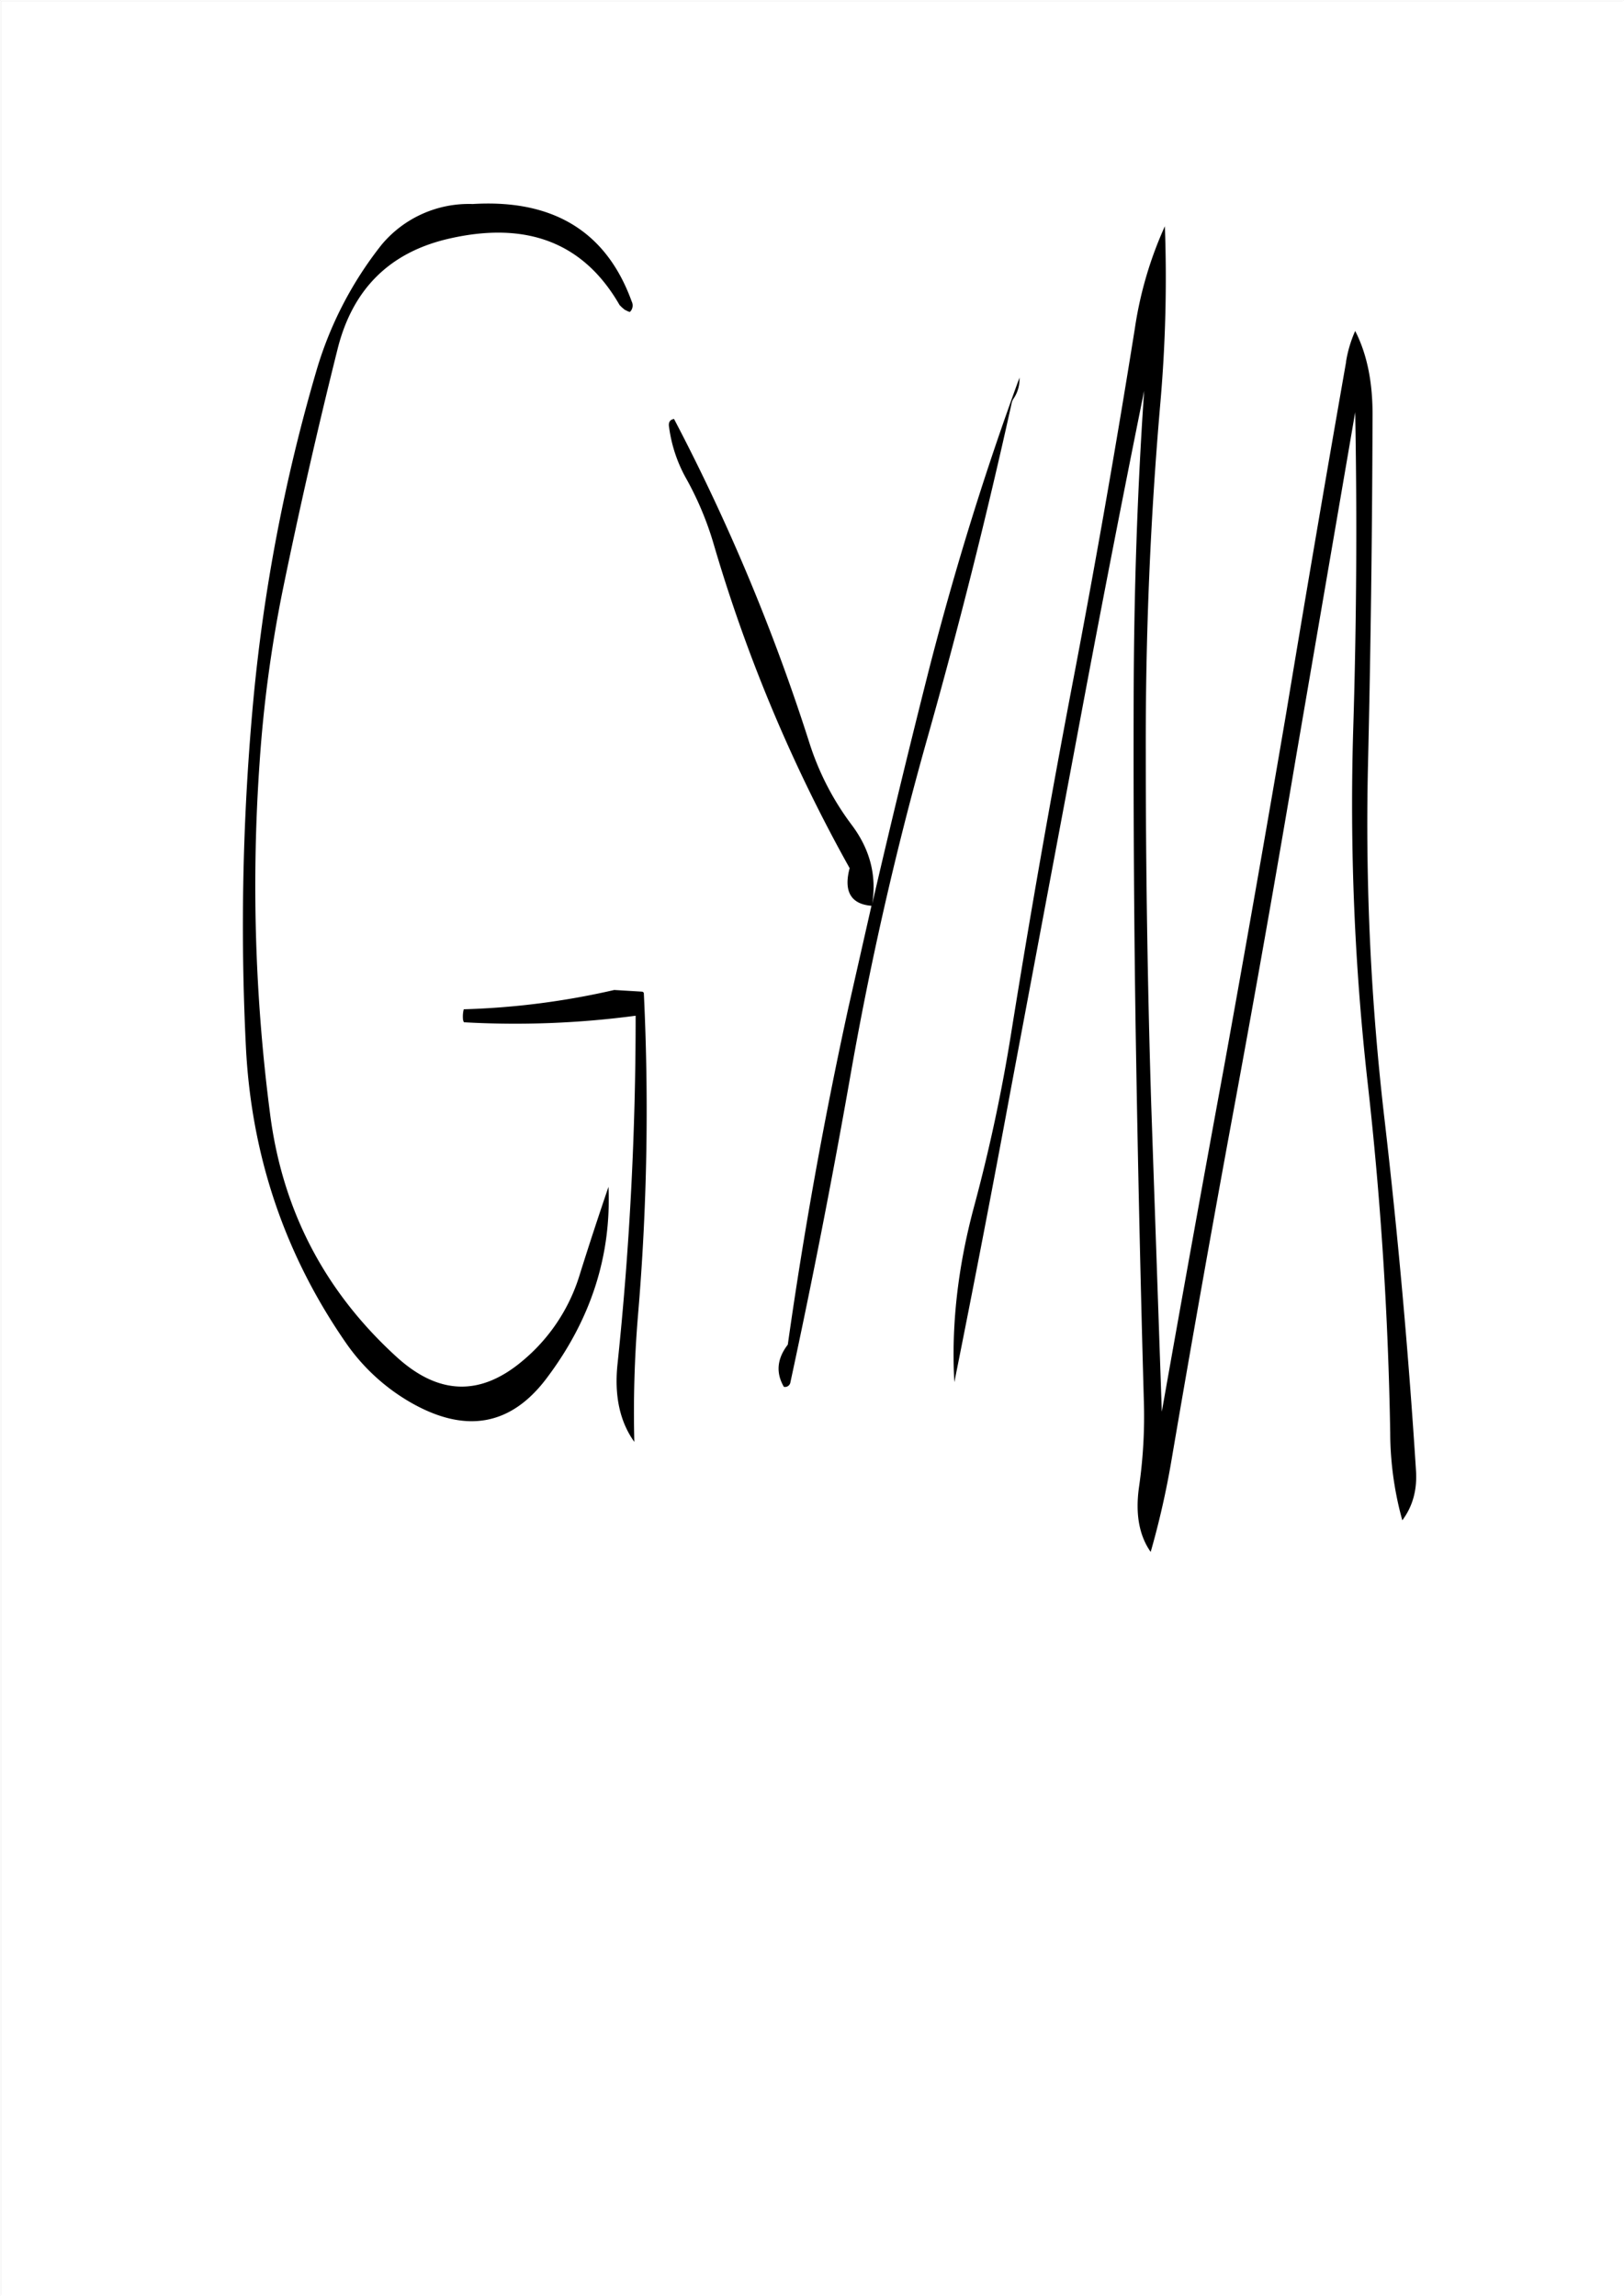 <svg id="Layer_1" data-name="Layer 1" xmlns="http://www.w3.org/2000/svg" viewBox="0 0 595.57 842.18"><rect x="0" y="0" width="595.57" height="842.18" fill="#808080" stroke="none"/><defs><style>.cls-1{fill:#fff;}.cls-2{fill:none;stroke:#fff;stroke-linecap:round;stroke-linejoin:round;stroke-width:0.38px;}.cls-3{fill-rule:evenodd;}</style></defs><rect class="cls-1" x="0.31" y="0.31" width="595.08" height="841.68"/><rect class="cls-2" x="0.19" y="0.19" width="595.2" height="841.8"/><path class="cls-3" d="M169.92,374.76a334,334,0,0,0,63-2.4,1221,1221,0,0,1-6.6,127.32c-1.32,11.76.72,21.48,6.12,29a428.65,428.65,0,0,1,1.32-46.2A888.83,888.83,0,0,0,235.92,364a.91.91,0,0,0-.84-.48l-10-.6a281.63,281.63,0,0,1-55.2,7.08,11,11,0,0,0-.24,4ZM231.48,110.4c-9.24-25.56-28.68-37.56-58.32-35.76A41.64,41.64,0,0,0,139.8,89.52a135.89,135.89,0,0,0-24,46.44,641.51,641.51,0,0,0-23,119.76A897.3,897.3,0,0,0,90,384q3.06,59.94,36.84,108.6a73.43,73.43,0,0,0,23.76,21.72q30.06,17.1,49.68-9,24.3-32.22,22.68-70.2c-3.6,10.56-7.2,21.48-10.68,32.64A66.11,66.11,0,0,1,191,499.32c-15.24,12.6-30.36,12.12-45.6-1.68q-39.78-36.18-46.56-89.4A647.6,647.6,0,0,1,95,279.72a481.56,481.56,0,0,1,8.4-63q9.18-44.82,20.28-89.16Q132,94.8,164.4,87.36q43-9.9,62.64,24.36l.84.84,1,.84,1.2.6.72.24A3.28,3.28,0,0,0,231.48,110.4Zm262,22.08q-11.34,64.62-22,129-11,64.62-22.68,129.12-11.7,63.54-22.92,127L422,405q-2-64.44-2-129-.18-65,5.4-129A525.36,525.36,0,0,0,427,82.8a140.67,140.67,0,0,0-11,37.44Q405.66,185,393.36,249.36T370.68,378.48a621.76,621.76,0,0,1-13.8,64.44q-8.82,33.12-7.08,63.84,10.8-53.82,20.88-108.36L394.8,269.88q11.88-63.72,24.6-126.72c-2.52,36.84-3.72,73.92-3.84,111.24-.12,43.32.12,86.52.84,129.84.72,43.08,1.68,86.16,2.88,129a180.85,180.85,0,0,1-1.8,32.28c-1.32,9.72.12,17.52,4.32,23.52a310.12,310.12,0,0,0,7.56-33.24q11-64.62,22.92-129.12t22.8-129.12L496.8,151c.72,38.76.48,77.4-.72,116.16a915.56,915.56,0,0,0,5.28,129.72q7.2,63.72,8.28,128.4a121.76,121.76,0,0,0,4.44,32.16c3.84-5.16,5.52-11.28,5-18.48Q515,474.66,507.6,410.76a934.66,934.66,0,0,1-6.12-129.84c1-42.6,1.56-85.44,1.68-128.28.12-12.48-2-22.92-6.36-31.44A45.34,45.34,0,0,0,493.44,132.48Zm-119.76,5.76Q355,189.18,340.8,244.2q-11,43.38-21.12,87.12c1.68-10.44-.84-20.16-7.68-29.16a100.87,100.87,0,0,1-15.36-29.88A738.75,738.75,0,0,0,247,153.48c-1.56.24-2.16,1.32-1.8,3.12a52.45,52.45,0,0,0,6.12,18.48,116.52,116.52,0,0,1,10.2,24.24A574.3,574.3,0,0,0,311.4,318.24c-2.28,8.52.48,13.2,8,13.8L311,369.12Q297.54,430.68,288.72,493q-5.94,7.74-1.44,15.48a2,2,0,0,0,2.4-1.68q11.88-55.08,21.72-110.88A1247.12,1247.12,0,0,1,339.72,271.2q17.46-61.74,31.2-124l.36-.84A12.77,12.77,0,0,0,373.68,138.24Z" transform="translate(0.19 0.19)"/></svg>